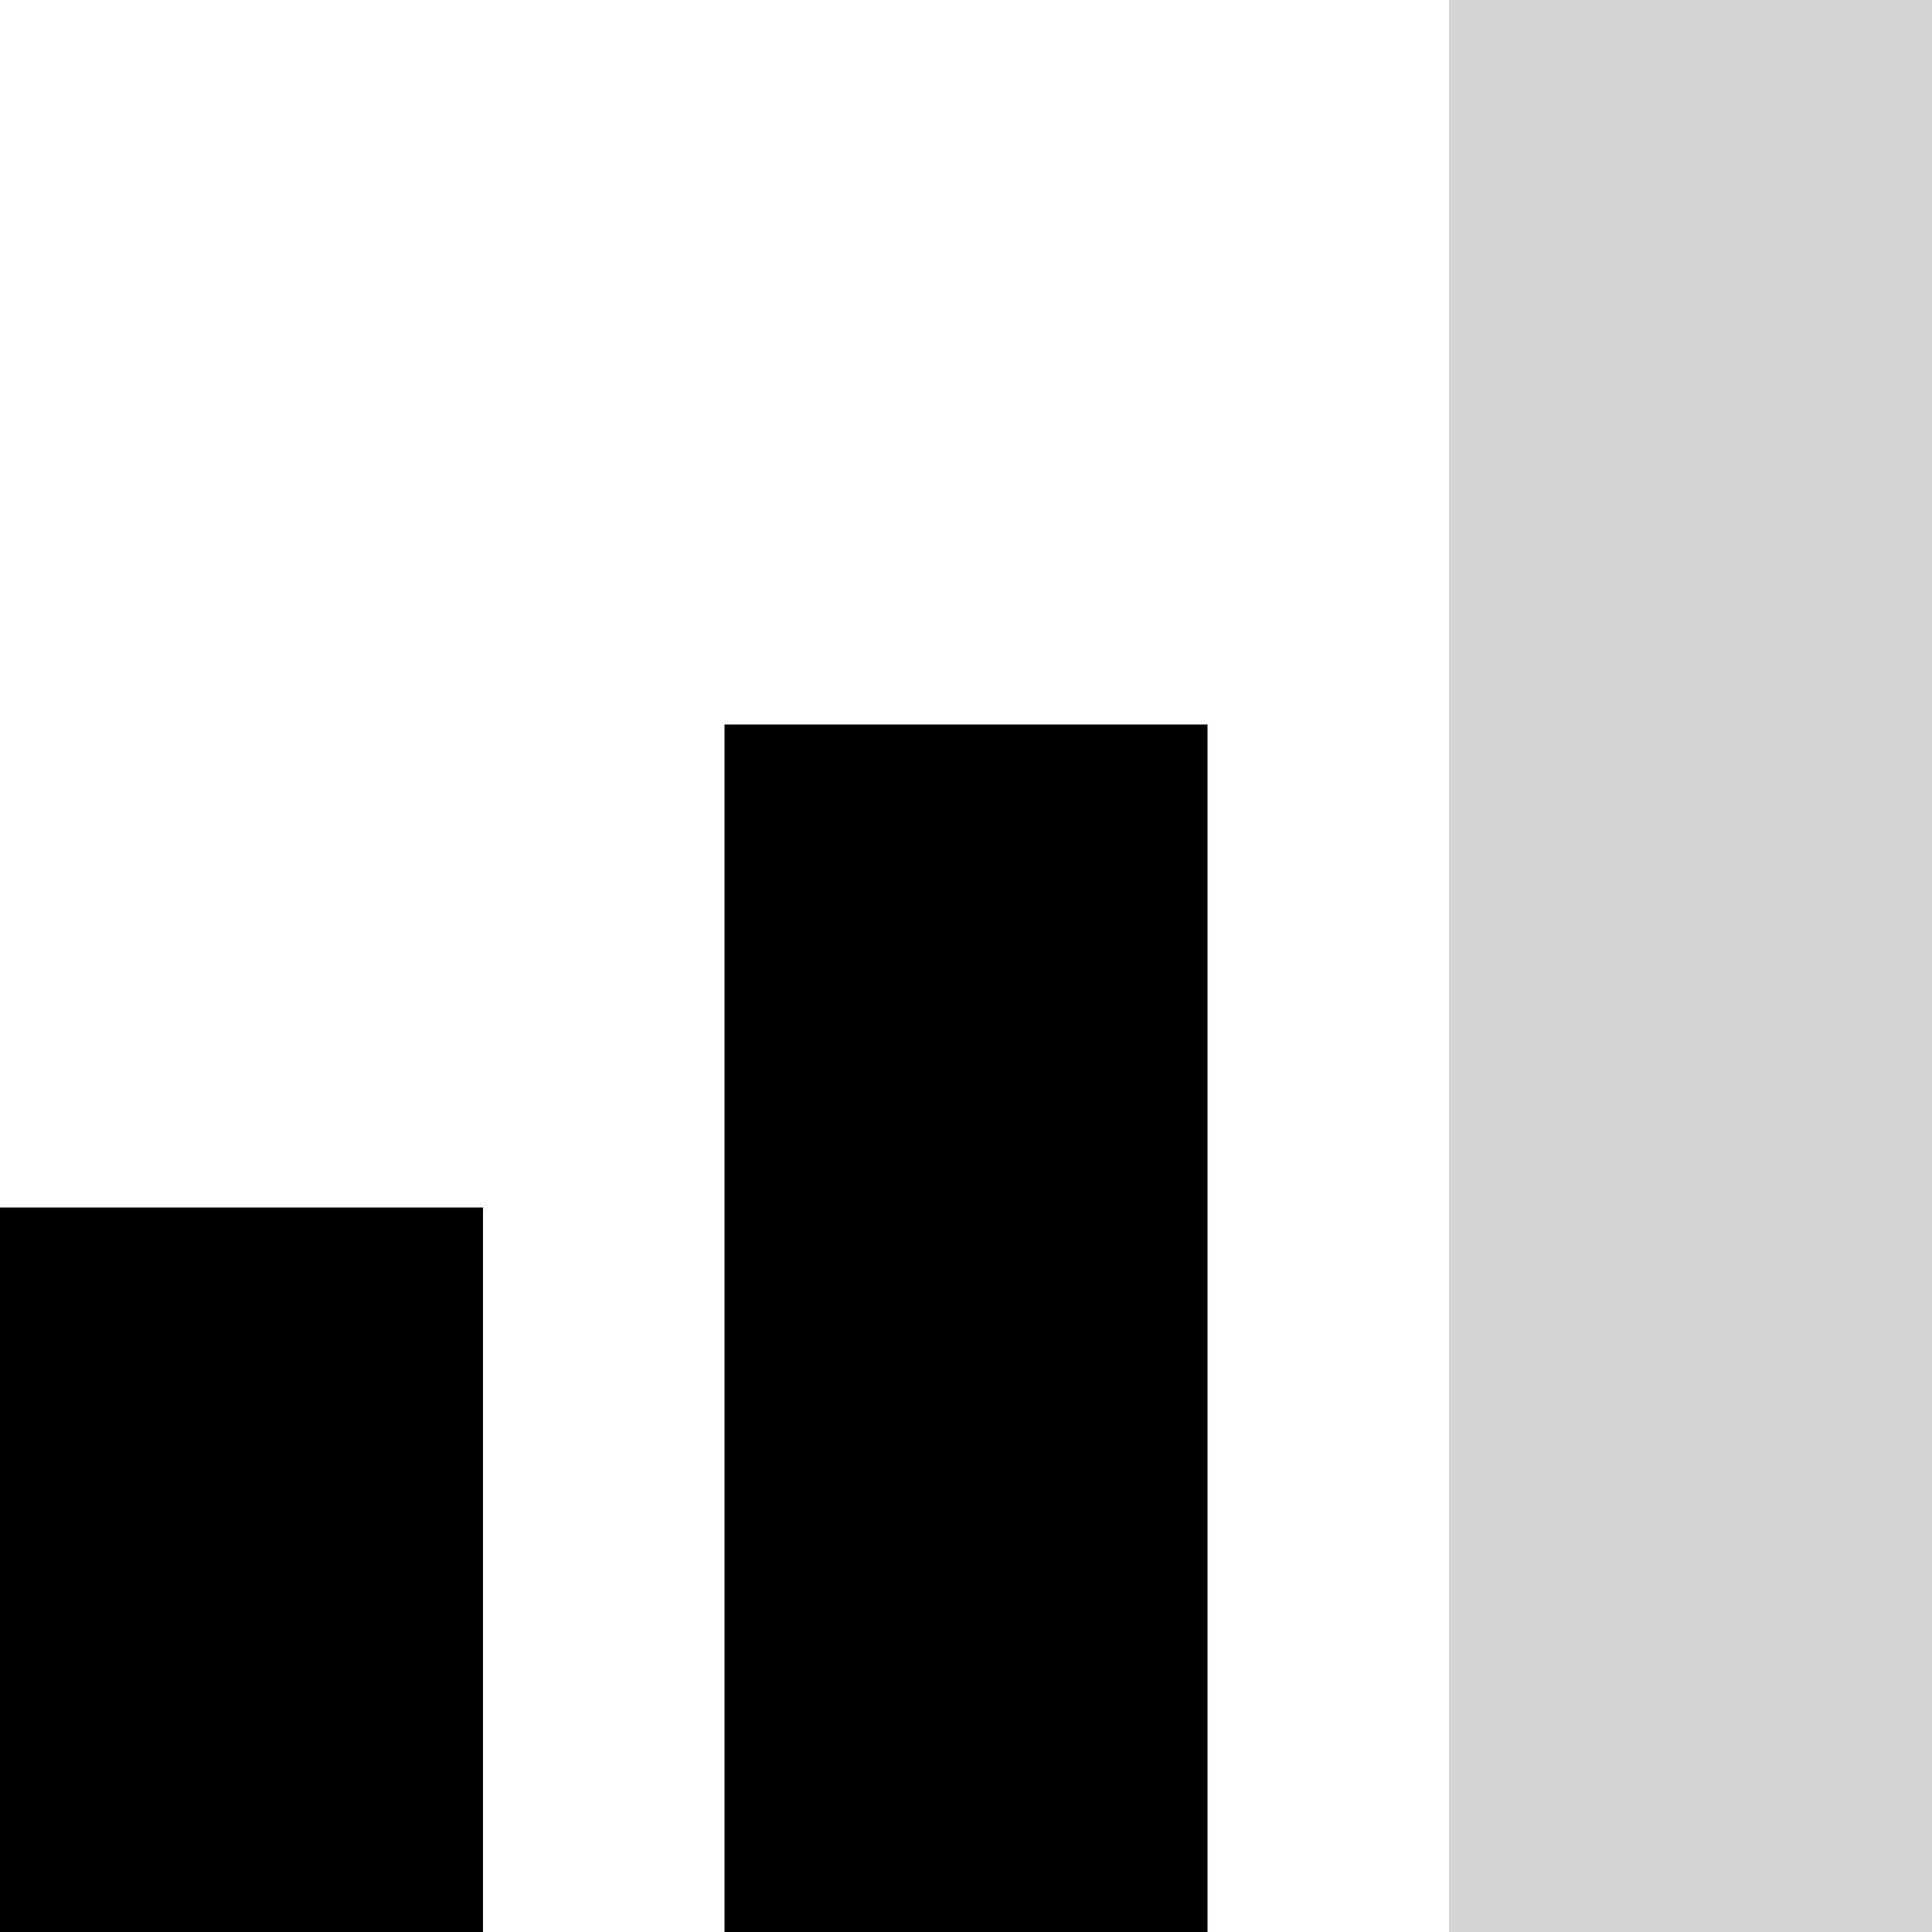 <svg id="Layer_1_1_" style="enable-background:new 0 0 16 16;" version="1.1" viewBox="0 0 16 16" xml:space="preserve" xmlns="http://www.w3.org/2000/svg" xmlns:xlink="http://www.w3.org/1999/xlink">
    <rect height="6" width="4" y="10"/>
    <rect height="10" width="4" x="6" y="6" />
    <rect height="16" width="4" x="12" fill="lightgray"/>
</svg>
